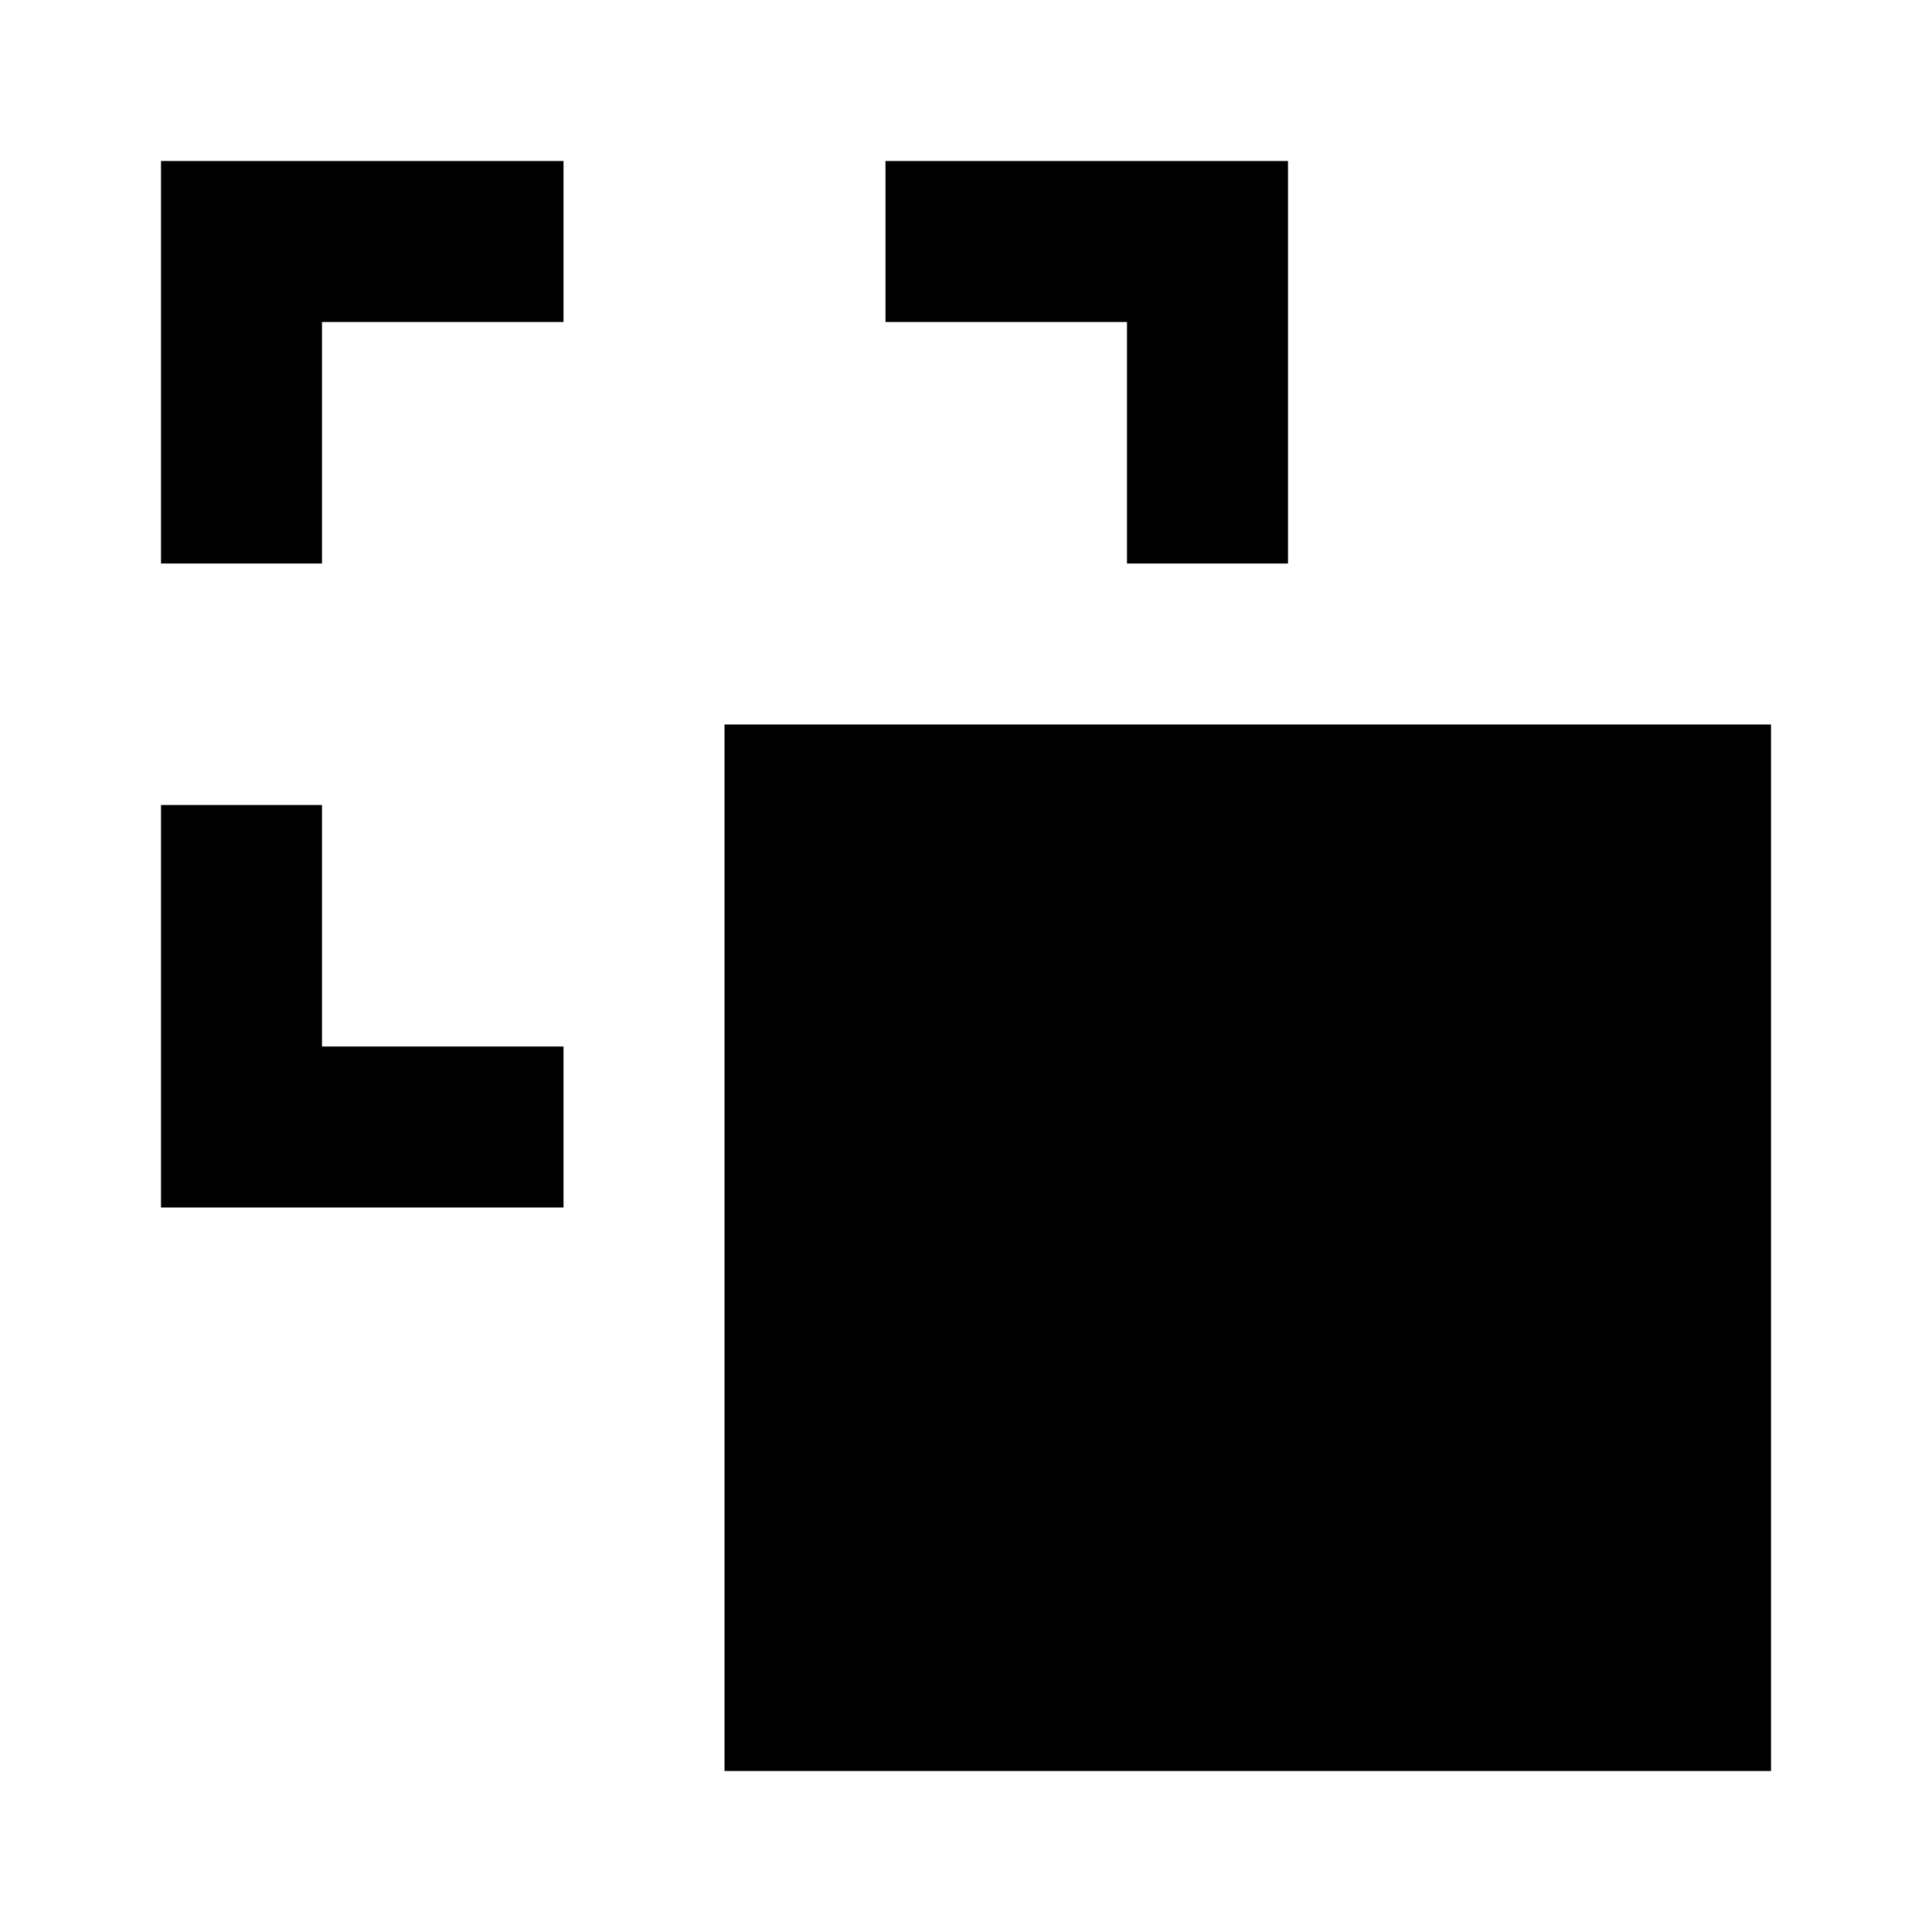 <svg width="24" height="24" viewBox="0 0 24 24" fill="none" xmlns="http://www.w3.org/2000/svg">
    <path d="M2 2L7 2V4H4L4 7L2 7L2 2ZM11 2L16 2V7H14V4L11 4V2ZM9 9H22V22H9V9ZM4 10V13H7V15H2V10H4Z" fill="black" />
</svg>